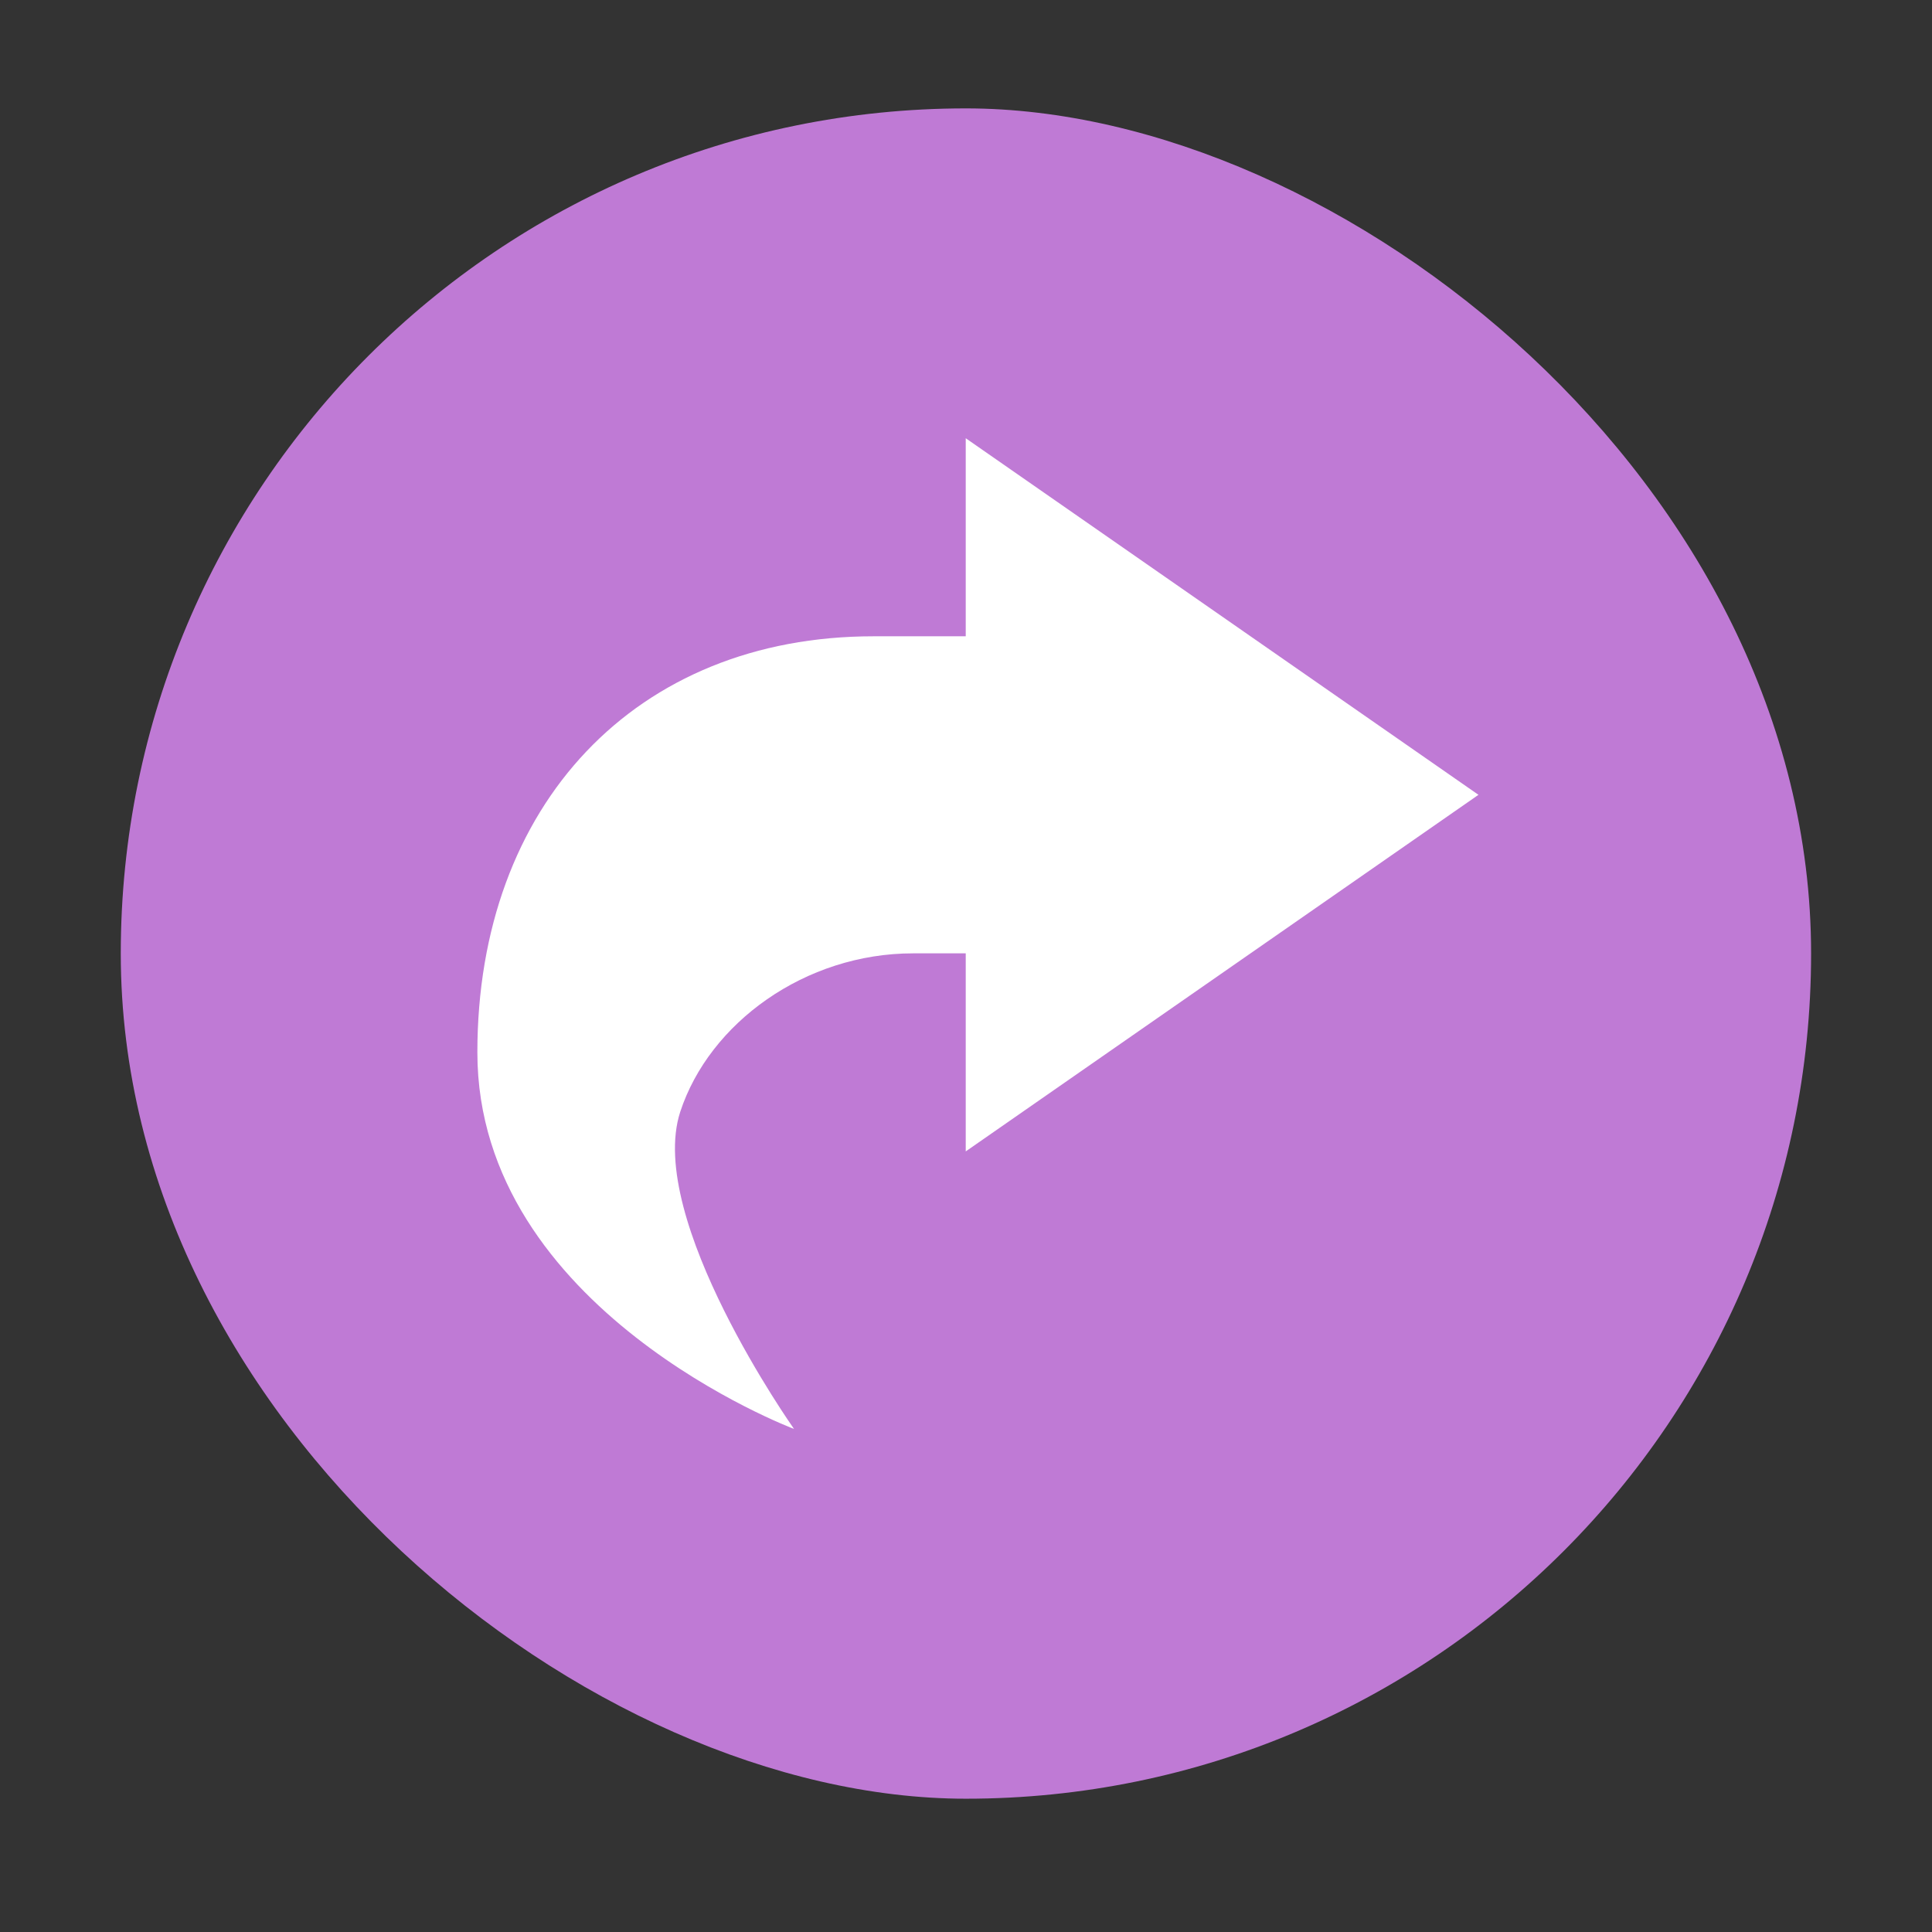 <?xml version="1.0" encoding="UTF-8" standalone="no"?>
<svg
   viewBox="0 0 16 16"
   version="1.1"
   id="svg6"
   sodipodi:docname="vcs-locally-modified.svg"
   inkscape:version="1.1.2 (0a00cf5339, 2022-02-04, custom)"
   xmlns:inkscape="http://www.inkscape.org/namespaces/inkscape"
   xmlns:sodipodi="http://sodipodi.sourceforge.net/DTD/sodipodi-0.dtd"
   xmlns="http://www.w3.org/2000/svg"
   xmlns:svg="http://www.w3.org/2000/svg">
  <rect x="0" y="0" width="16" height="16" fill="#333333" stroke="none"/>
  <defs
     id="defs10" />
  <sodipodi:namedview
     id="namedview8"
     pagecolor="#ffffff"
     bordercolor="#666666"
     borderopacity="1.0"
     inkscape:pageshadow="2"
     inkscape:pageopacity="0.0"
     inkscape:pagecheckerboard="0"
     showgrid="false"
     inkscape:zoom="32.25"
     inkscape:cx="8"
     inkscape:cy="8"
     inkscape:window-width="1366"
     inkscape:window-height="703"
     inkscape:window-x="0"
     inkscape:window-y="37"
     inkscape:window-maximized="1"
     inkscape:current-layer="svg6" />
  <g
     transform="matrix(3.307,0,0,3.307,4.499,-971.658)"
     id="g6">
    <rect
       transform="matrix(0,-1,-1,0,0,0)"
       width="4.233"
       height="4.233"
       x="-298.323"
       y="-3.175"
       rx="2.117"
       ry="2.117"
       fill="#bf7ad5"
       id="rect2" />
    <path
       d="m 1.058,294.916 1.284,0.893 -1.284,0.893 v -0.496 H 0.926 c -0.27,0 -0.51,0.174 -0.583,0.397 -0.087,0.268 0.285,0.794 0.285,0.794 0,0 -0.793,-0.298 -0.793,-0.943 0,-0.62 0.397,-1.042 0.992,-1.042 h 0.231 z"
       style="line-height:normal;-inkscape-font-specification:Sans;text-indent:0;text-align:start;text-decoration-line:none;text-transform:none;marker:none"
       color="#bebebe"
       font-weight="400"
       font-family="Sans"
       overflow="visible"
       fill="#ffffff"
       id="path4" />
  </g>
</svg>
